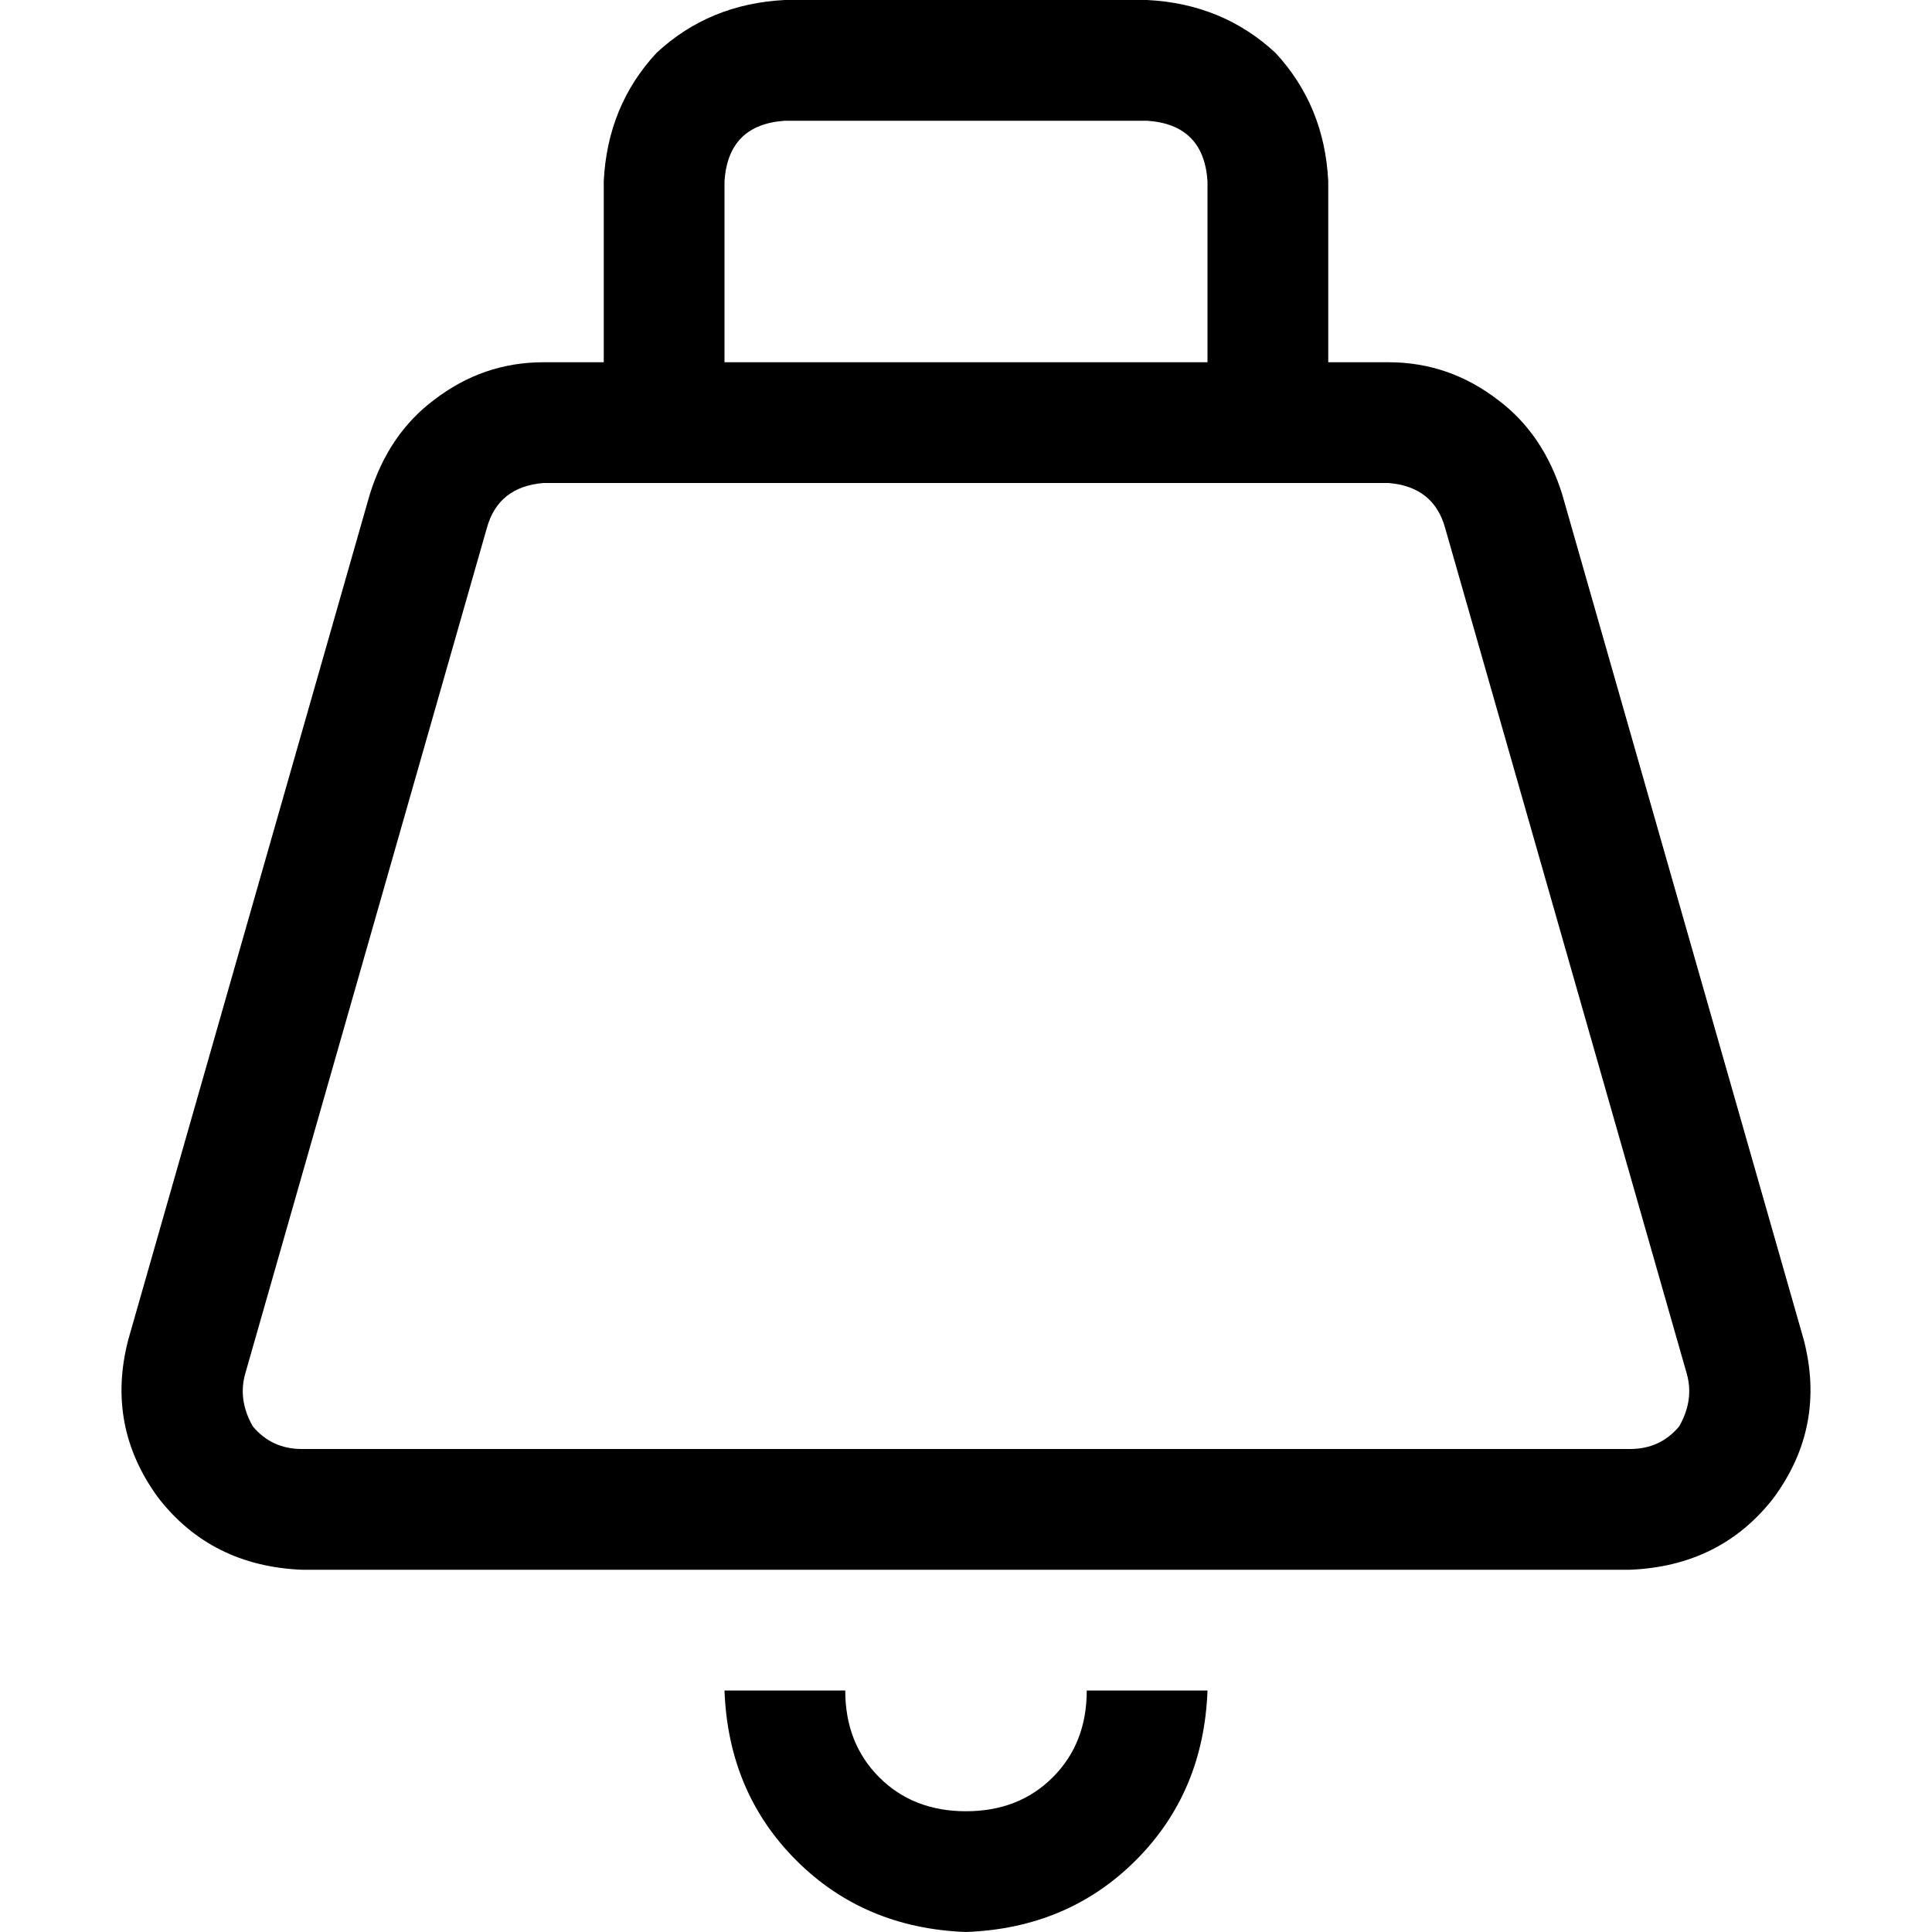 <svg xmlns="http://www.w3.org/2000/svg" viewBox="0 0 512 512">
  <path d="M 208 32 L 304 32 Q 319 33 320 48 L 320 96 L 192 96 L 192 48 Q 193 33 208 32 L 208 32 Z M 160 48 L 160 96 L 144 96 Q 128 96 115 106 Q 103 115 98 131 L 34 355 Q 28 378 42 397 Q 56 415 80 416 L 432 416 Q 456 415 470 397 Q 484 378 478 355 L 414 131 Q 409 115 397 106 Q 384 96 368 96 L 352 96 L 352 48 Q 351 28 338 14 Q 324 1 304 0 L 208 0 Q 188 1 174 14 Q 161 28 160 48 L 160 48 Z M 176 128 L 336 128 L 368 128 Q 380 129 383 140 L 447 364 Q 449 371 445 378 Q 440 384 432 384 L 80 384 Q 72 384 67 378 Q 63 371 65 364 L 129 140 Q 132 129 144 128 L 176 128 L 176 128 Z M 256 512 Q 283 511 301 493 L 301 493 Q 319 475 320 448 L 288 448 Q 288 462 279 471 Q 270 480 256 480 Q 242 480 233 471 Q 224 462 224 448 L 192 448 Q 193 475 211 493 Q 229 511 256 512 L 256 512 Z" />
</svg>